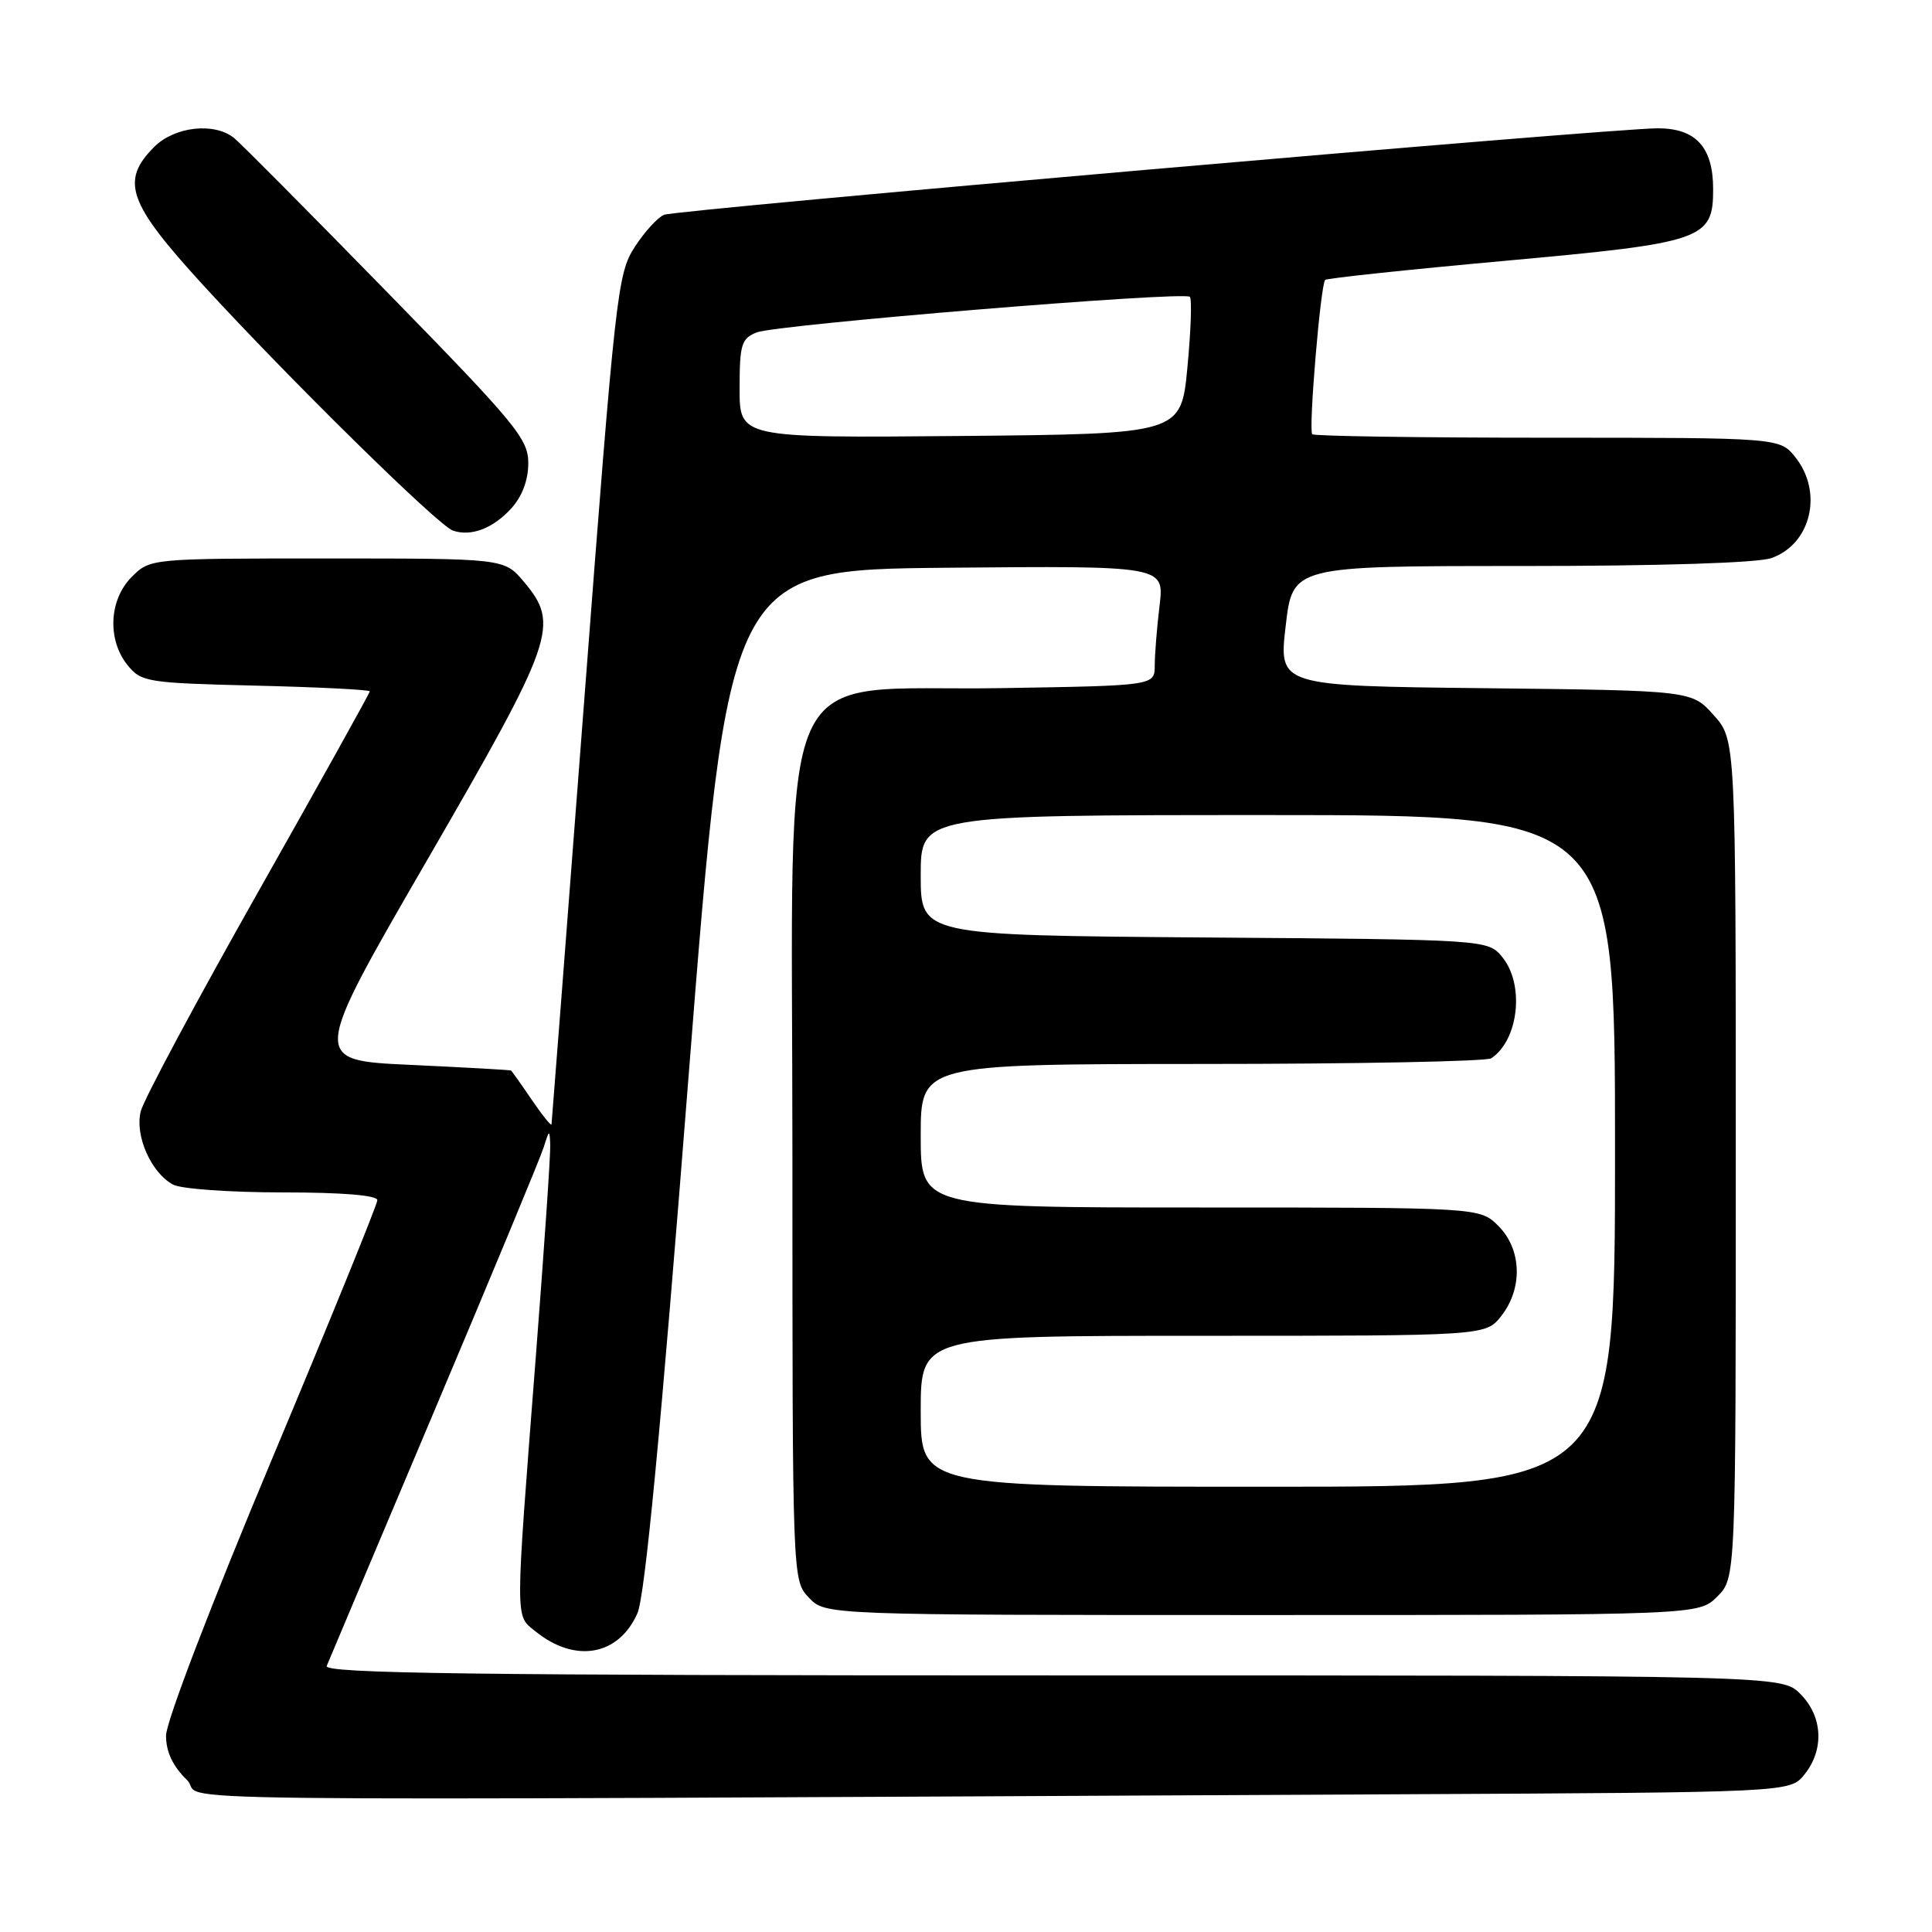 <?xml version="1.0" encoding="UTF-8" standalone="no"?>
<!DOCTYPE svg PUBLIC "-//W3C//DTD SVG 1.1//EN" "http://www.w3.org/Graphics/SVG/1.1/DTD/svg11.dtd" >
<svg xmlns="http://www.w3.org/2000/svg" xmlns:xlink="http://www.w3.org/1999/xlink" version="1.1" viewBox="0 0 256 256">
 <g >
 <path fill="currentColor"
d=" M 185.34 237.75 C 237.18 237.50 237.18 237.50 239.09 235.14 C 241.75 231.85 241.53 227.43 238.55 224.45 C 236.09 222.00 236.09 222.00 139.44 222.00 C 62.51 222.00 42.89 221.74 43.29 220.75 C 43.57 220.06 49.98 204.88 57.53 187.00 C 65.08 169.12 71.62 153.38 72.05 152.00 C 72.78 149.66 72.83 149.64 72.91 151.71 C 72.96 152.92 72.10 165.54 71.00 179.74 C 68.23 215.51 68.23 213.96 70.96 216.17 C 76.21 220.42 81.97 219.40 84.46 213.77 C 85.46 211.51 87.56 189.54 91.21 143.00 C 96.52 75.50 96.52 75.50 125.40 75.23 C 154.28 74.97 154.28 74.97 153.65 80.23 C 153.30 83.13 153.01 86.70 153.01 88.18 C 153.00 90.85 153.00 90.85 132.75 91.18 C 102.08 91.67 105.00 85.13 105.00 153.30 C 105.00 209.37 105.00 209.37 107.17 211.69 C 109.35 214.00 109.35 214.00 167.22 214.00 C 225.09 214.00 225.09 214.00 227.55 211.55 C 230.00 209.09 230.00 209.09 230.00 153.56 C 230.00 98.03 230.00 98.03 227.08 94.77 C 224.17 91.50 224.17 91.50 196.80 91.19 C 169.43 90.89 169.43 90.89 170.36 82.94 C 171.28 75.00 171.28 75.00 201.49 75.00 C 220.01 75.00 232.87 74.59 234.71 73.95 C 239.95 72.12 241.60 65.30 237.93 60.63 C 235.85 58.00 235.85 58.00 205.09 58.00 C 188.18 58.00 174.13 57.79 173.88 57.54 C 173.36 57.03 174.98 37.73 175.59 37.09 C 175.81 36.87 186.53 35.73 199.42 34.56 C 225.75 32.17 227.00 31.74 227.00 25.07 C 227.00 19.51 224.72 17.00 219.66 17.00 C 213.49 17.00 89.77 27.77 88.00 28.46 C 87.17 28.78 85.42 30.70 84.11 32.72 C 81.82 36.24 81.55 38.71 77.44 92.45 C 75.08 123.28 73.12 148.72 73.08 148.98 C 73.04 149.25 71.86 147.78 70.46 145.73 C 69.07 143.68 67.83 141.93 67.71 141.85 C 67.60 141.77 61.59 141.44 54.37 141.10 C 41.24 140.50 41.24 140.50 56.58 114.00 C 73.53 84.71 74.20 82.77 69.41 77.08 C 66.82 74.00 66.82 74.00 43.37 74.00 C 19.91 74.00 19.91 74.00 17.45 76.45 C 14.44 79.47 14.19 84.77 16.90 88.13 C 18.72 90.38 19.48 90.50 33.90 90.85 C 42.21 91.05 49.00 91.39 49.00 91.61 C 49.00 91.82 42.33 103.81 34.17 118.25 C 26.01 132.69 19.02 145.74 18.65 147.26 C 17.84 150.48 20.03 155.41 22.94 156.97 C 24.00 157.54 30.52 158.00 37.43 158.00 C 45.35 158.00 50.00 158.38 50.00 159.03 C 50.00 159.59 43.70 175.07 36.00 193.43 C 27.96 212.61 22.00 228.16 22.00 229.98 C 22.00 232.13 22.89 234.02 24.75 235.83 C 27.82 238.81 9.74 238.60 185.34 237.75 Z  M 67.75 67.36 C 69.19 65.78 70.00 63.62 70.00 61.37 C 70.00 58.15 68.40 56.21 51.26 38.67 C 40.96 28.13 31.85 18.95 31.01 18.28 C 28.40 16.18 23.15 16.76 20.45 19.45 C 15.92 23.99 16.94 26.88 26.91 37.77 C 38.27 50.17 58.04 69.62 60.00 70.30 C 62.40 71.14 65.33 70.03 67.75 67.36 Z  M 122.00 187.00 C 122.00 177.00 122.00 177.00 159.43 177.00 C 196.85 177.00 196.85 177.00 198.93 174.37 C 201.80 170.71 201.64 165.55 198.55 162.45 C 196.09 160.00 196.09 160.00 159.05 160.00 C 122.00 160.00 122.00 160.00 122.00 150.50 C 122.00 141.00 122.00 141.00 159.25 140.98 C 179.74 140.98 197.00 140.64 197.60 140.23 C 201.22 137.82 202.04 130.50 199.09 126.86 C 197.18 124.50 197.18 124.50 159.59 124.22 C 122.00 123.93 122.00 123.93 122.00 115.97 C 122.00 108.00 122.00 108.00 168.00 108.00 C 214.00 108.00 214.00 108.00 214.00 152.50 C 214.00 197.00 214.00 197.00 168.00 197.00 C 122.00 197.00 122.00 197.00 122.00 187.00 Z  M 98.00 51.49 C 98.00 45.65 98.24 44.86 100.25 44.05 C 102.85 43.01 156.90 38.56 157.66 39.33 C 157.95 39.61 157.80 43.82 157.34 48.67 C 156.50 57.50 156.50 57.50 127.25 57.77 C 98.00 58.03 98.00 58.03 98.00 51.49 Z "/>
</g>
</svg>
